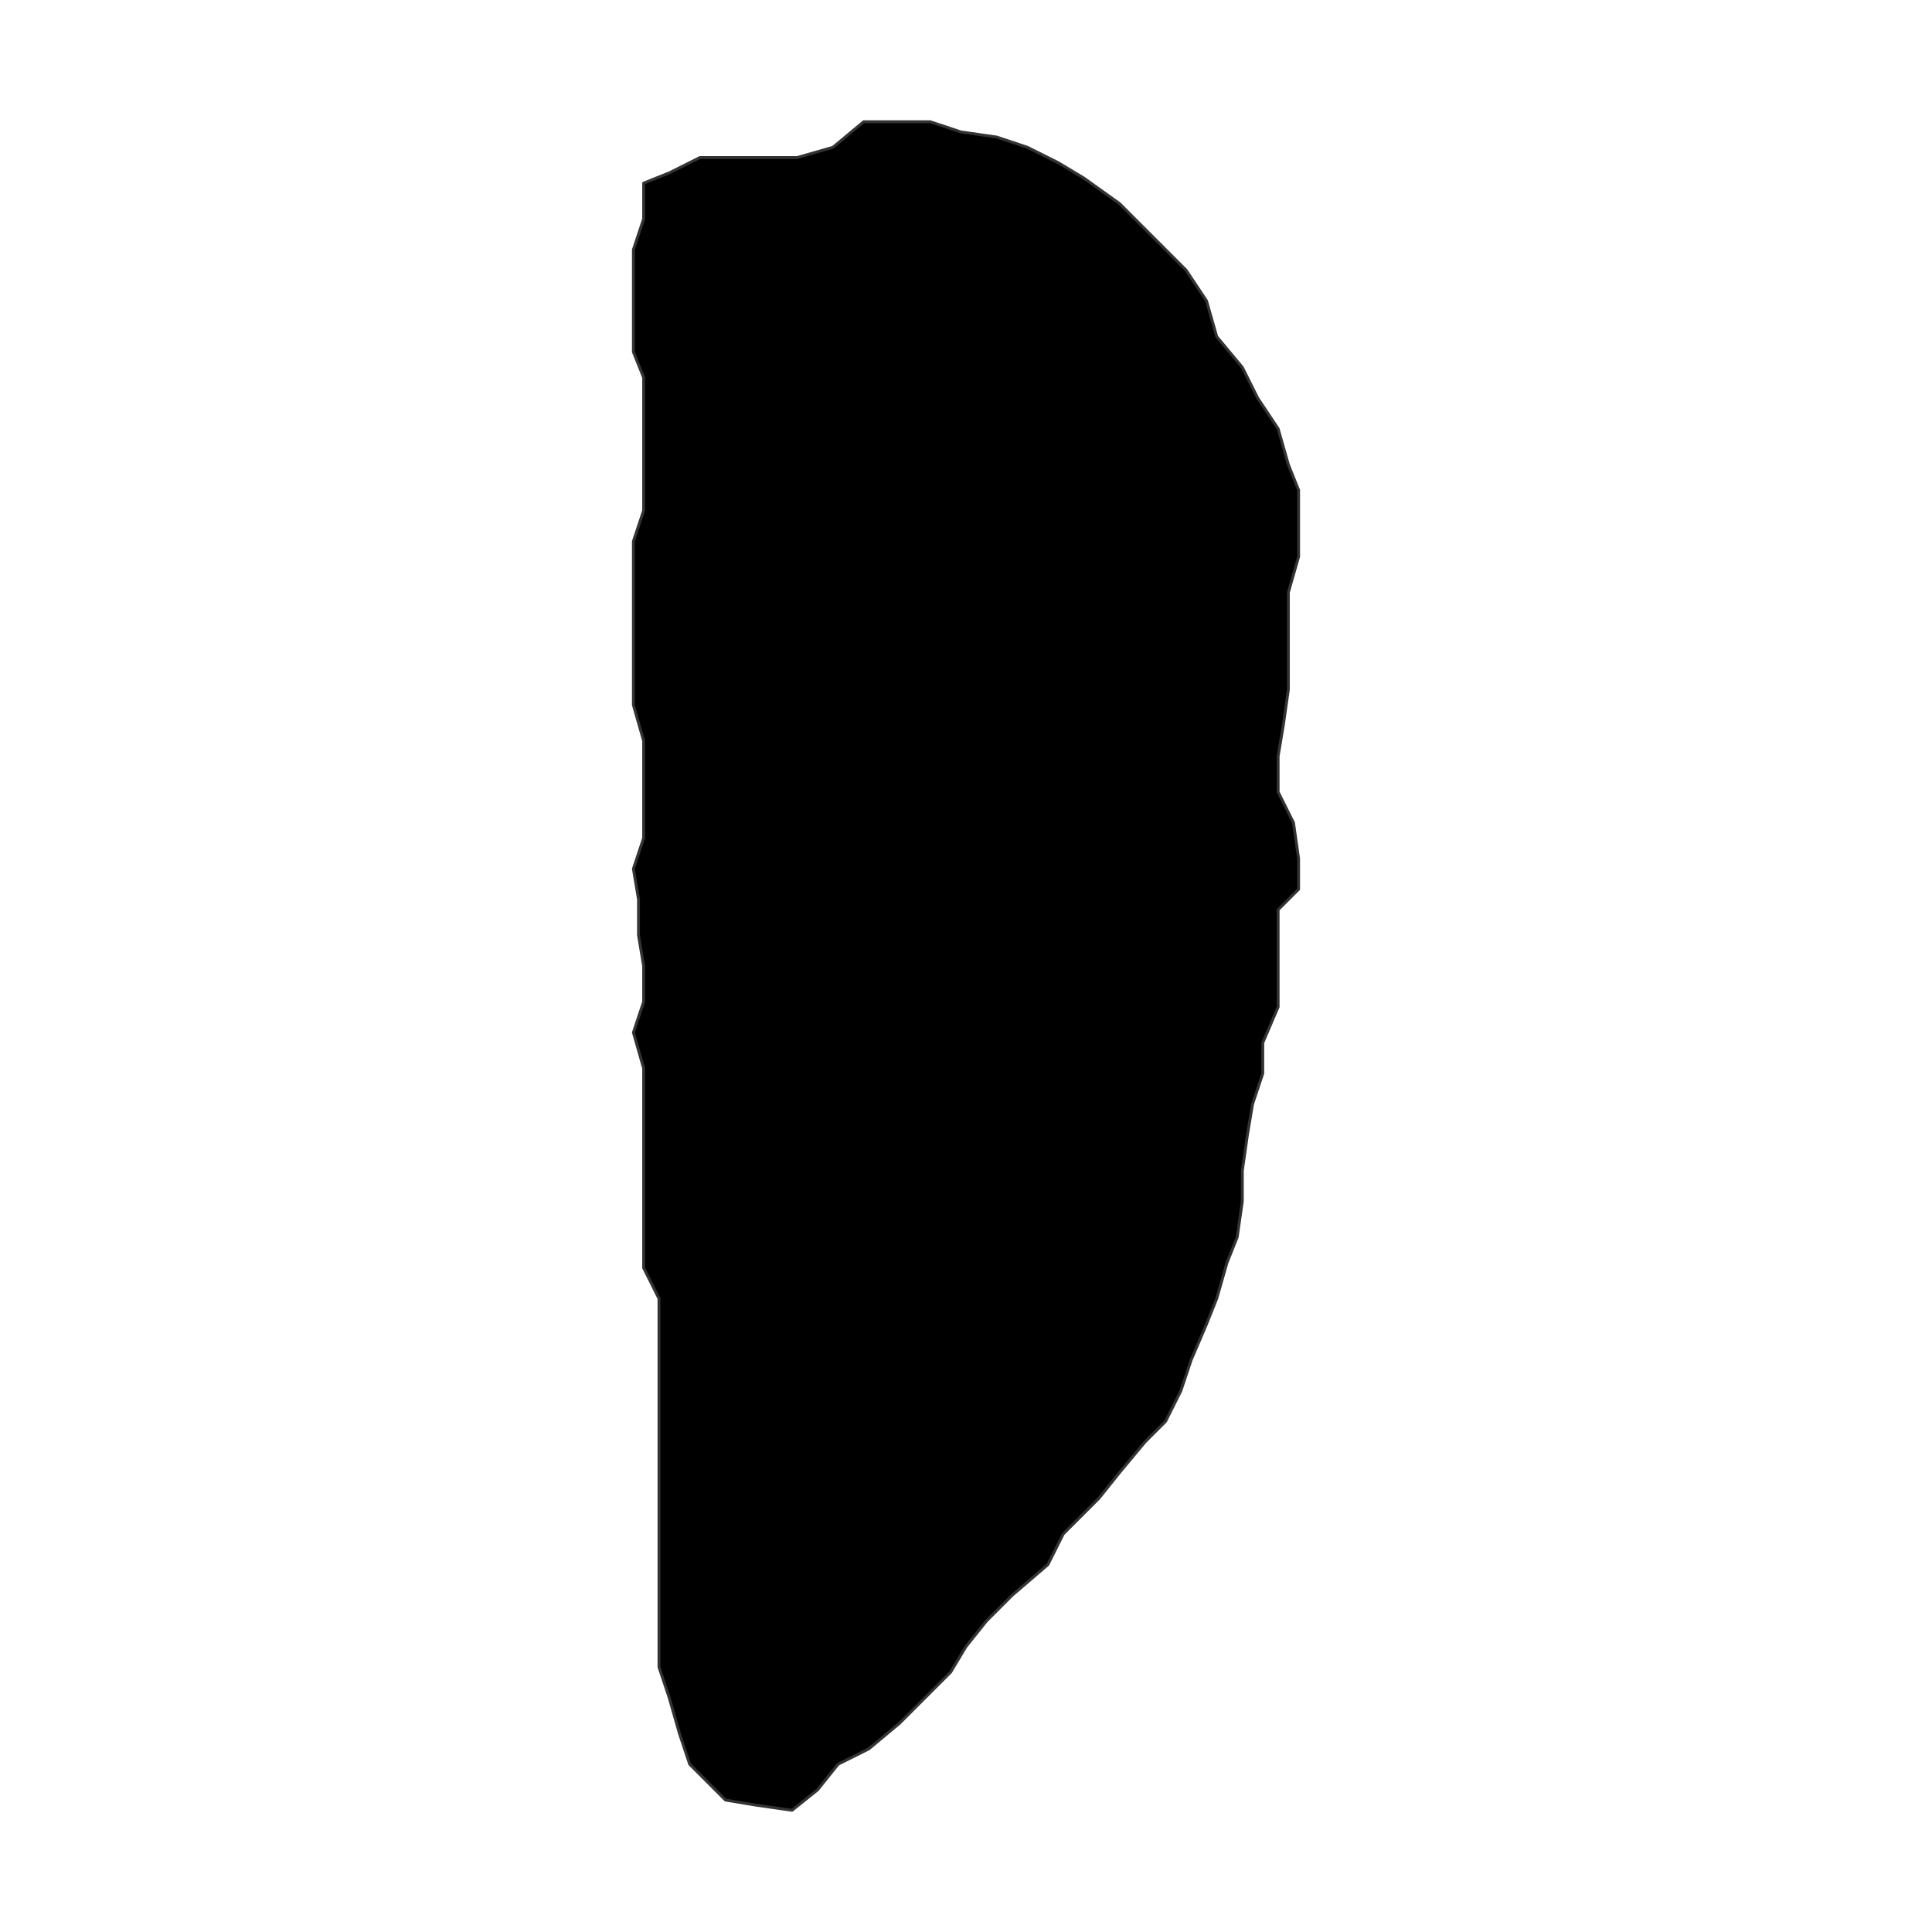 <?xml version="1.0" encoding="UTF-8"?>
<svg xmlns="http://www.w3.org/2000/svg" xmlns:xlink="http://www.w3.org/1999/xlink" width="504pt" height="504pt" viewBox="0 0 504 504" version="1.1">
<g id="surface410">
<rect x="0" y="0" width="504" height="504" style="fill:rgb(100%,100%,100%);fill-opacity:1;stroke:none;"/>
<path style="fill-rule:nonzero;fill:rgb(0%,0%,0%);fill-opacity:1;stroke-width:0.75;stroke-linecap:round;stroke-linejoin:round;stroke:rgb(20%,20%,20%);stroke-opacity:1;stroke-miterlimit:10;" d="M 182.59 462.902 L 179.918 460.234 L 177.25 452.227 L 174.578 442.883 L 171.91 434.871 L 171.91 338.766 L 167.906 330.754 L 167.906 278.695 L 165.234 269.352 L 167.906 261.344 L 167.906 252 L 166.57 243.992 L 166.57 234.648 L 165.234 226.637 L 167.906 218.629 L 167.906 193.266 L 165.234 183.922 L 165.234 141.207 L 167.906 133.199 L 167.906 98.492 L 165.234 91.82 L 165.234 65.121 L 167.906 57.113 L 167.906 47.77 L 174.578 45.102 L 182.59 41.098 L 207.949 41.098 L 217.293 38.426 L 225.305 31.754 L 242.656 31.754 L 250.664 34.422 L 260.008 35.758 L 268.02 38.426 L 276.027 42.43 L 282.703 46.434 L 292.047 53.109 L 309.398 70.461 L 314.738 78.473 L 317.406 87.816 L 324.082 95.824 L 328.086 103.832 L 333.426 111.844 L 336.094 121.188 L 338.766 127.859 L 338.766 145.215 L 336.094 154.559 L 336.094 179.918 L 334.762 189.262 L 333.426 197.273 L 333.426 206.617 L 337.43 214.625 L 338.766 223.969 L 338.766 231.977 L 333.426 237.316 L 333.426 262.68 L 329.422 272.023 L 329.422 280.031 L 326.75 288.039 L 325.414 296.051 L 324.082 305.395 L 324.082 313.402 L 322.746 322.746 L 320.078 329.422 L 317.406 338.766 L 314.738 345.438 L 310.734 354.781 L 308.062 362.793 L 304.059 370.801 L 298.719 376.141 L 292.047 384.148 L 286.707 390.824 L 277.363 400.168 L 273.355 408.176 L 264.012 416.184 L 257.34 422.859 L 252 429.535 L 247.996 436.207 L 234.648 449.555 L 226.637 456.23 L 218.629 460.234 L 213.289 466.91 L 206.617 472.246 L 197.273 470.914 L 189.262 469.578 Z M 182.59 462.902 "/>
</g>
</svg>
